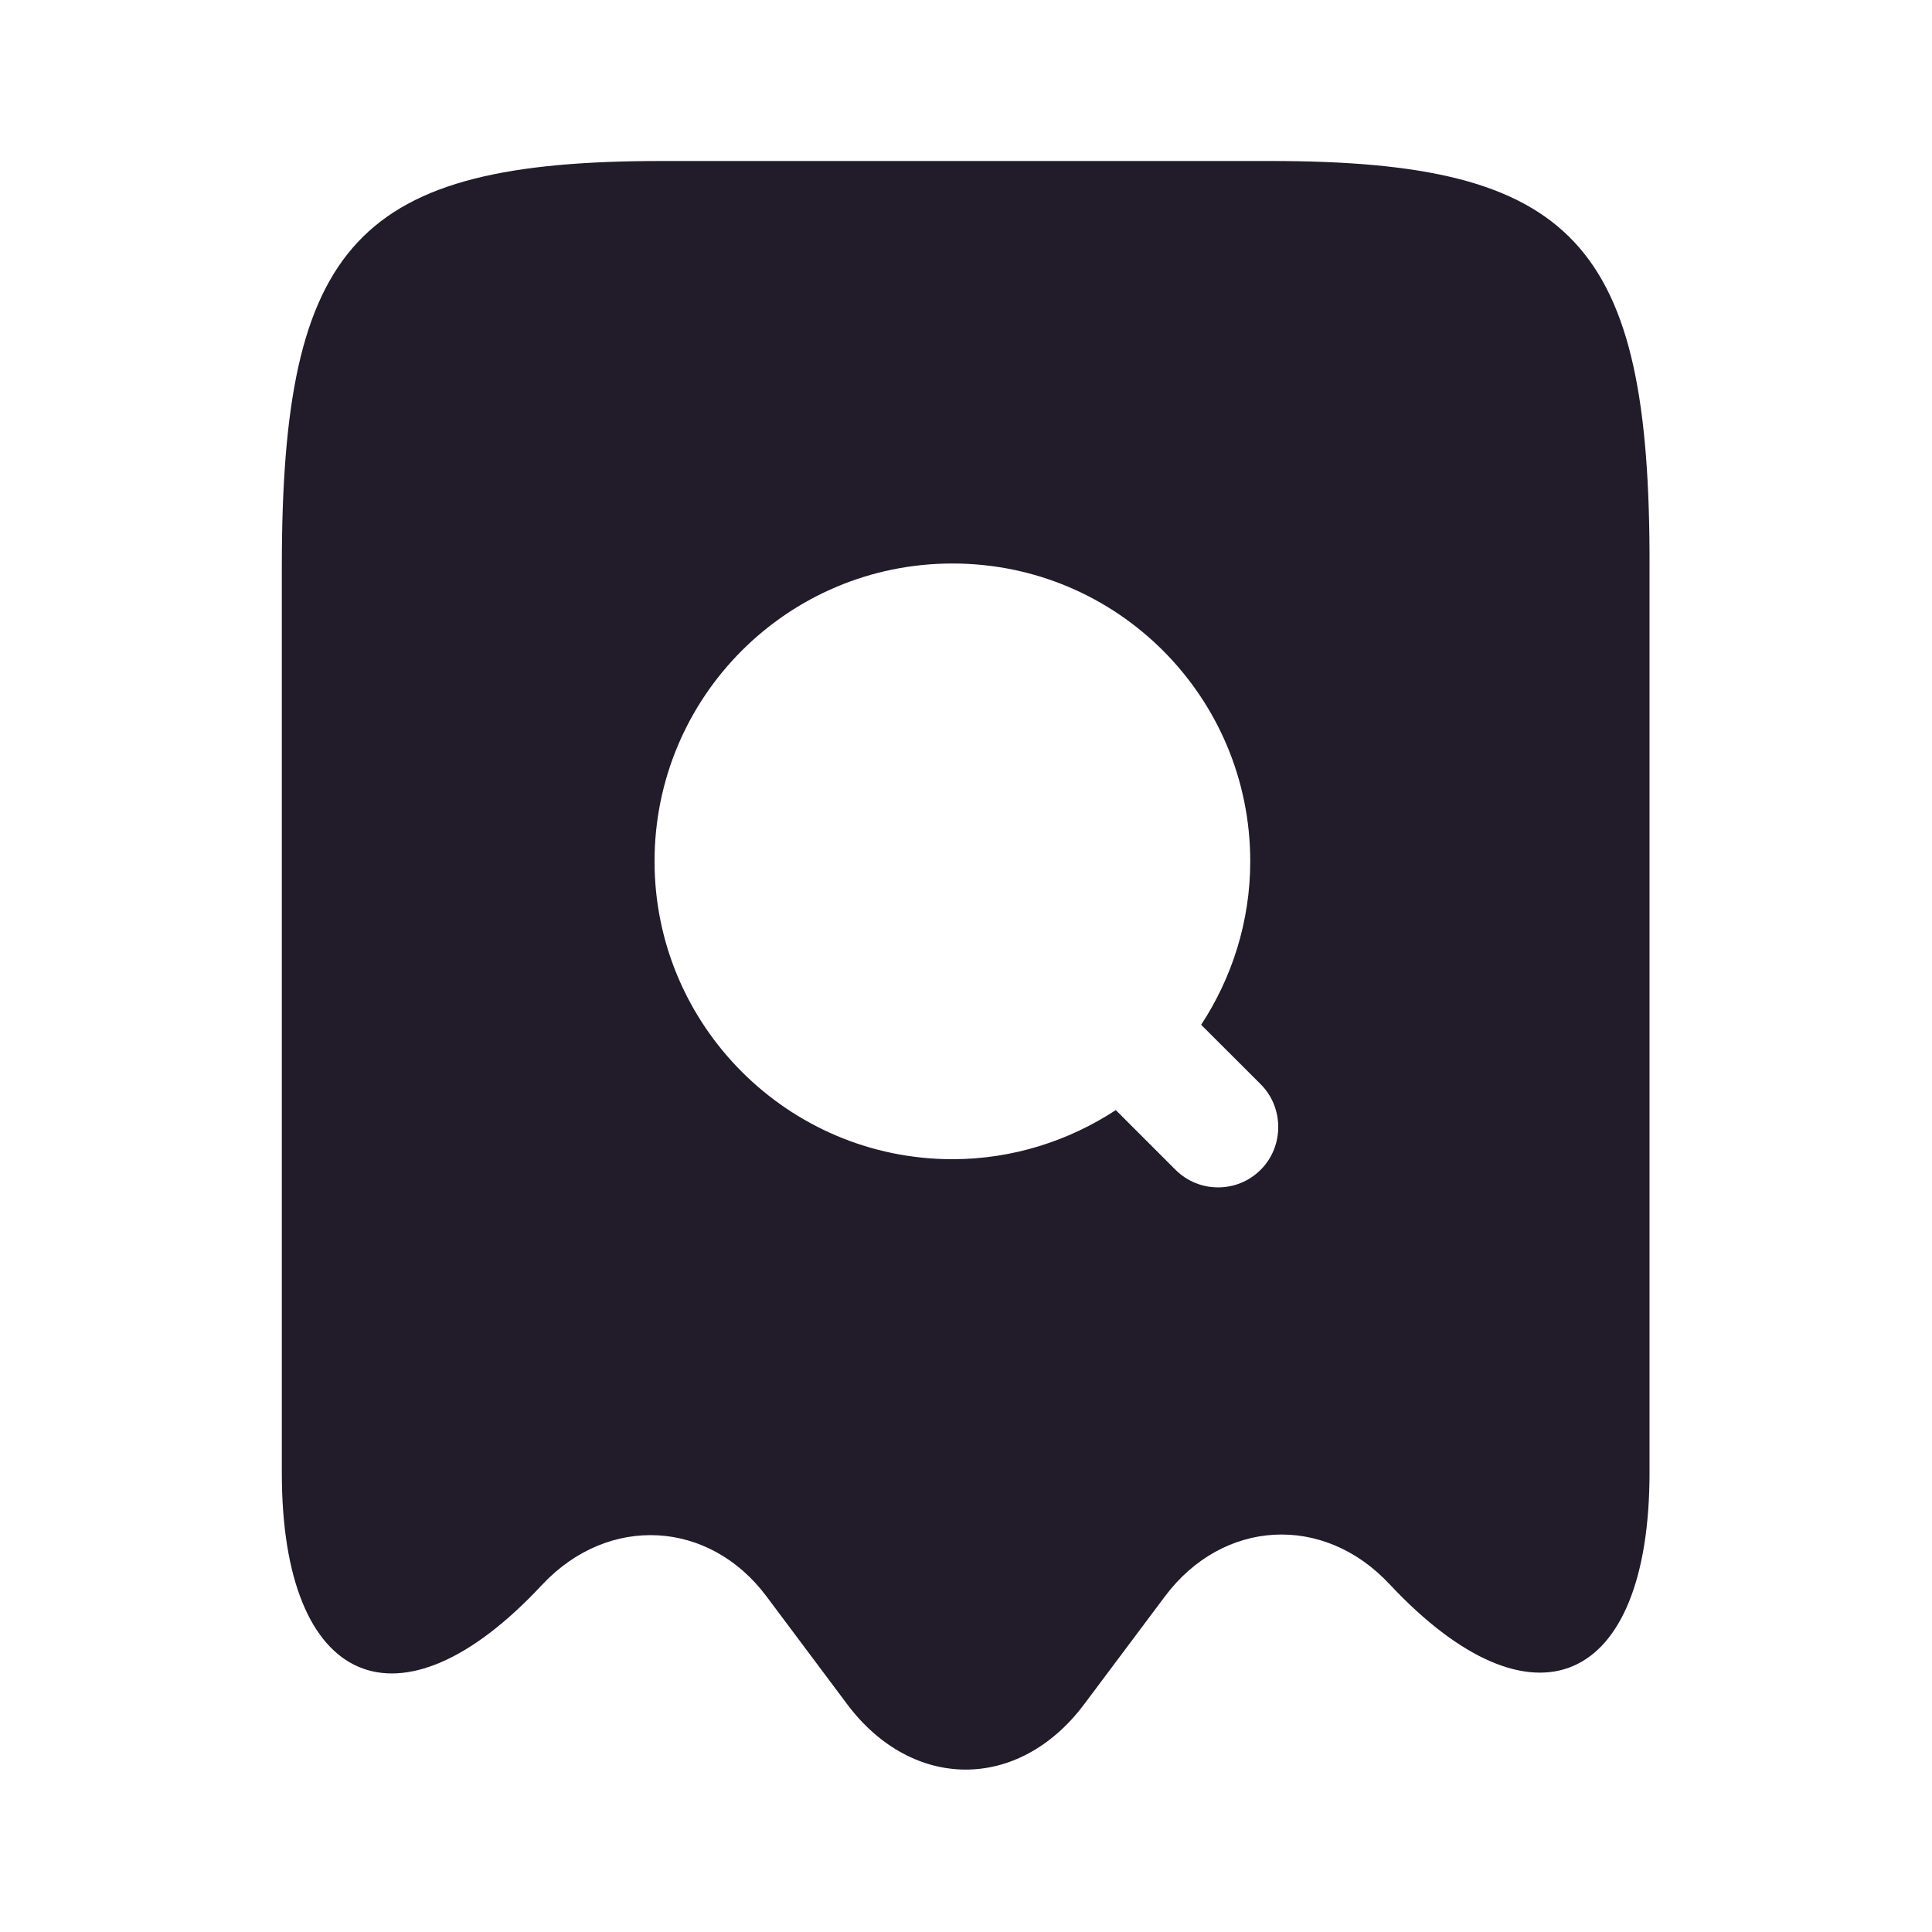 <svg width="24" height="24" viewBox="0 0 24 24" fill="none" xmlns="http://www.w3.org/2000/svg">
<path d="M15.781 2H8.221C4.441 2 3.501 3.01 3.501 7.04V18.3C3.501 20.96 4.961 21.59 6.731 19.69L6.741 19.68C7.561 18.81 8.811 18.88 9.521 19.83L10.531 21.18C11.341 22.25 12.652 22.25 13.461 21.18L14.472 19.83C15.191 18.87 16.442 18.8 17.262 19.68C19.041 21.58 20.491 20.95 20.491 18.29V7.04C20.502 3.01 19.561 2 15.781 2ZM15.662 14.53C15.511 14.68 15.322 14.75 15.132 14.75C14.941 14.75 14.752 14.68 14.601 14.53L13.861 13.79C13.281 14.17 12.582 14.4 11.832 14.4C9.791 14.4 8.131 12.74 8.131 10.7C8.131 8.66 9.781 7 11.832 7C13.882 7 15.531 8.66 15.531 10.7C15.531 11.45 15.302 12.15 14.921 12.73L15.662 13.47C15.951 13.76 15.951 14.24 15.662 14.53Z" fill="#211B2A"/>
</svg>
